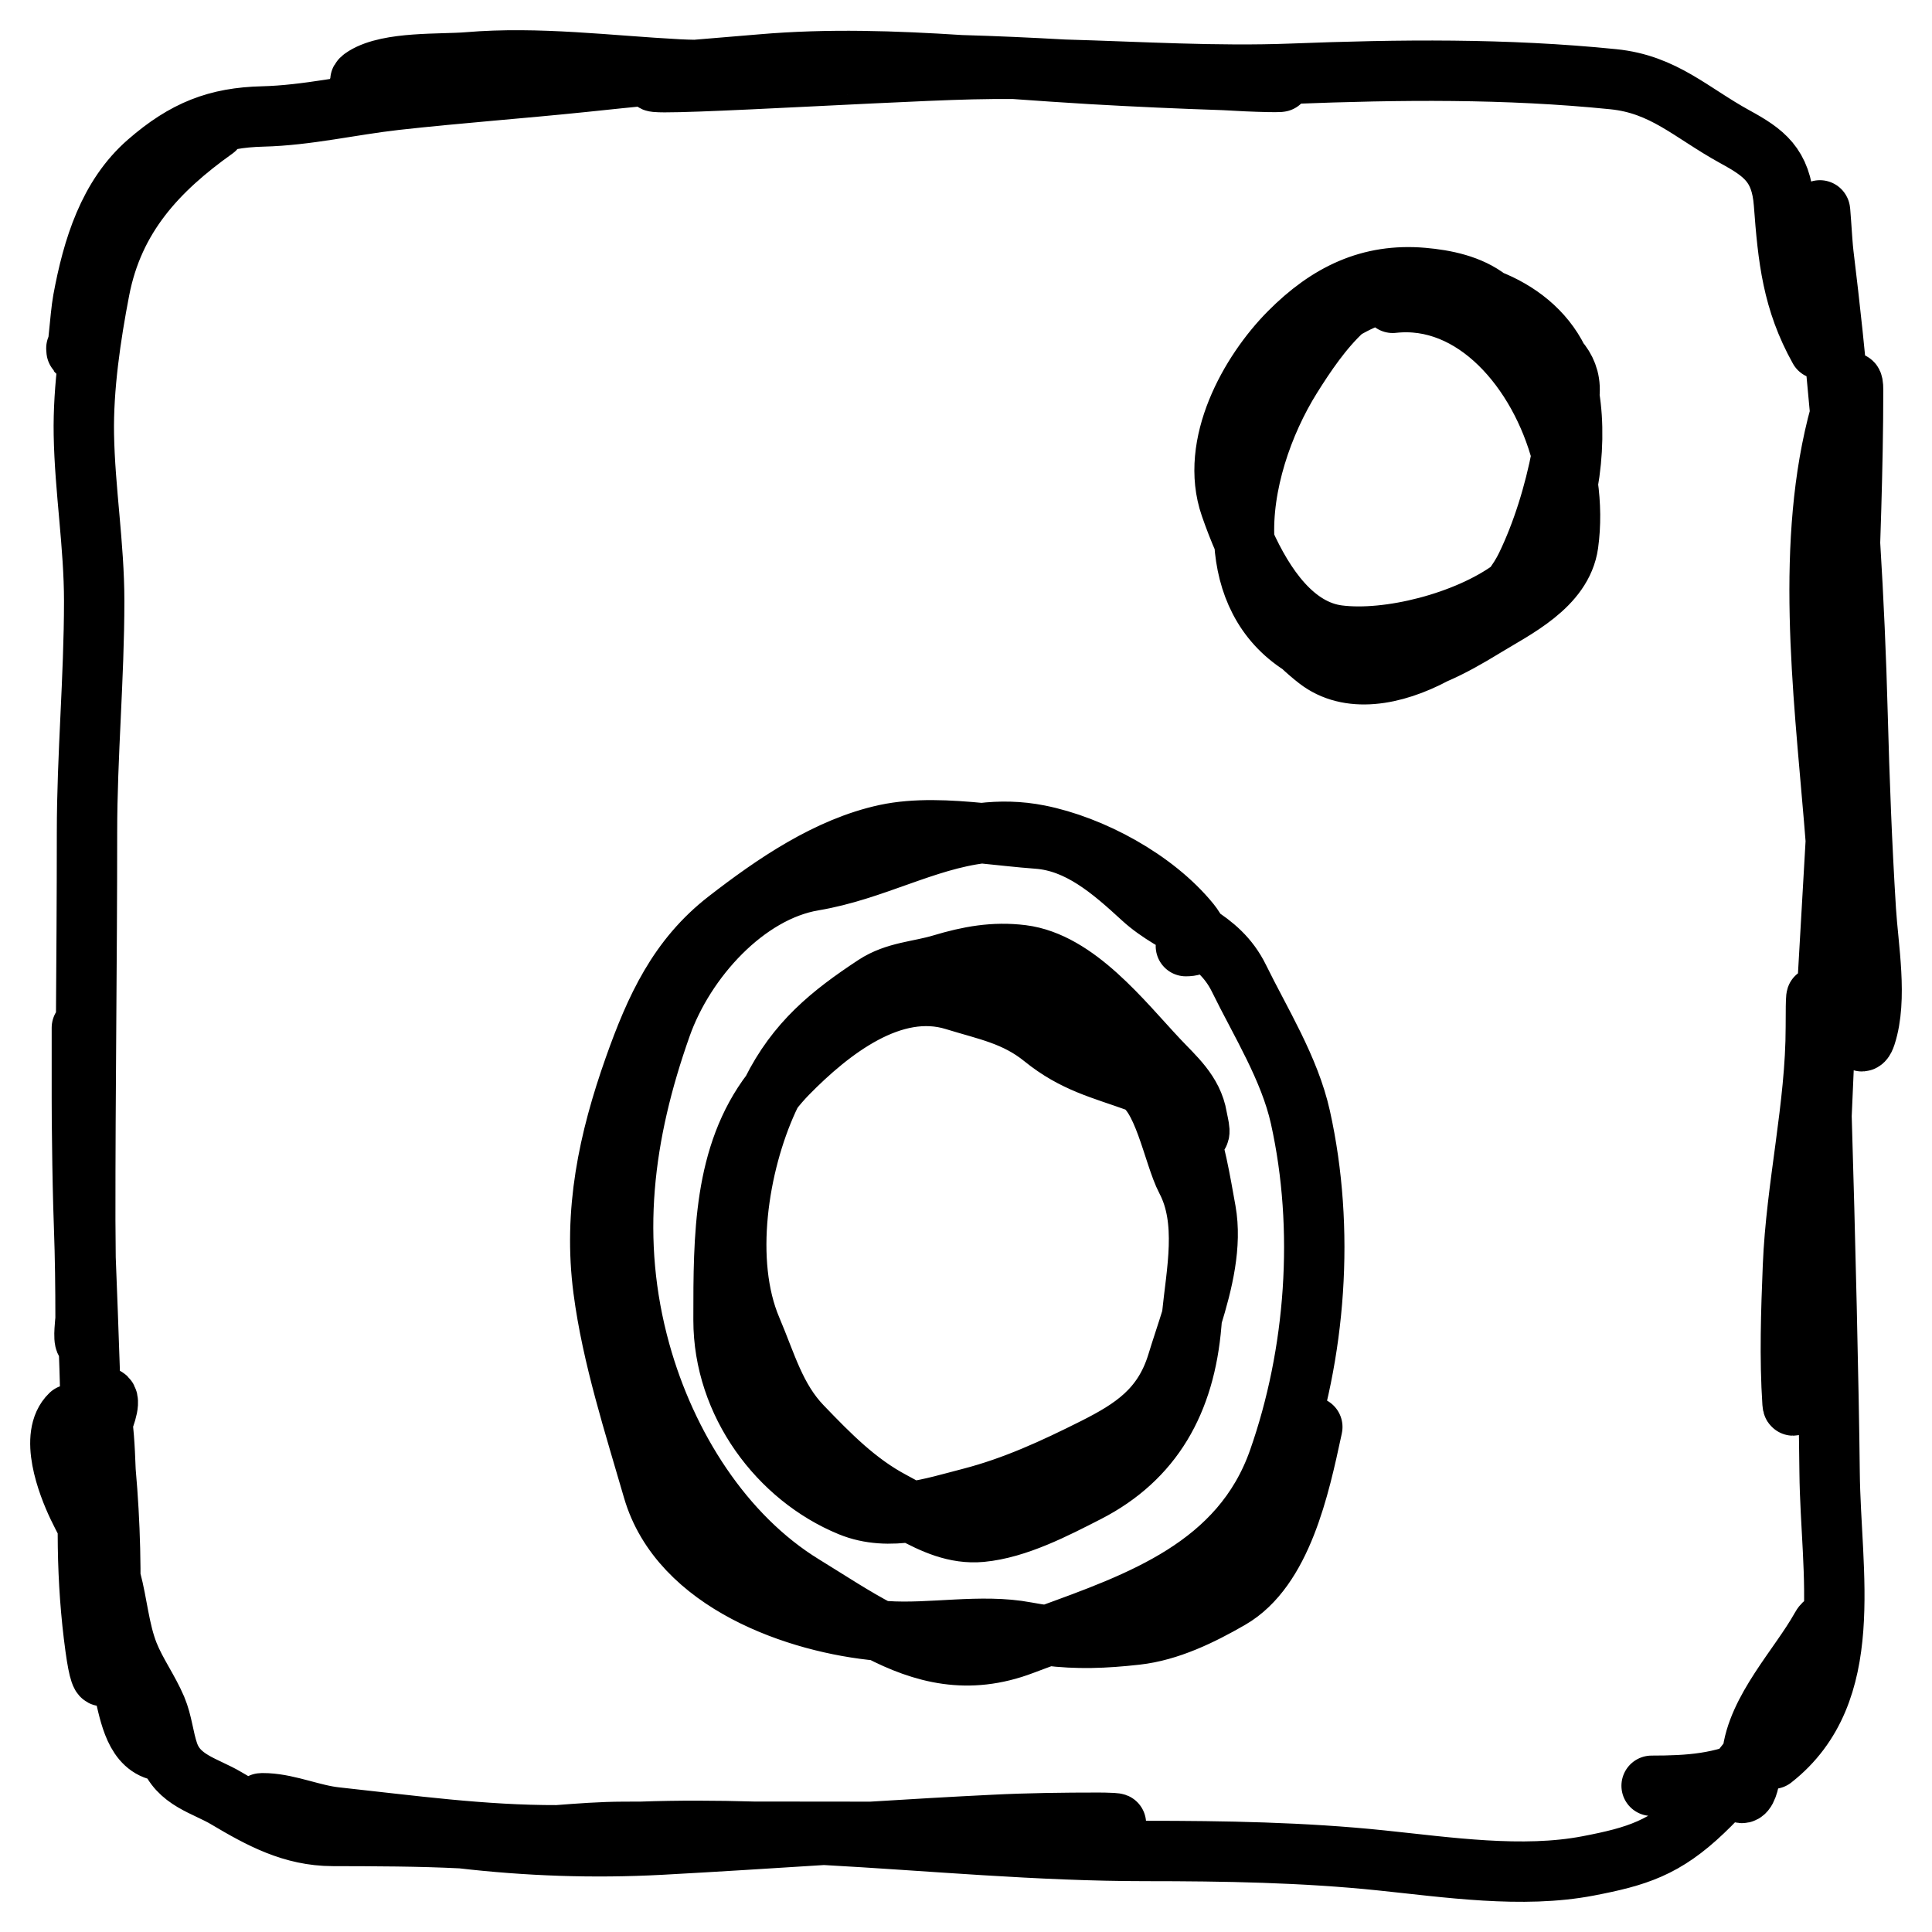 <svg width="32" height="32" viewBox="0 0 32 32" fill="none" xmlns="http://www.w3.org/2000/svg">
<path d="M1.517 24.487C1.517 23.268 1.463 22.052 1.417 20.835M1.417 20.835C1.394 20.2 1.372 19.564 1.362 18.927M1.417 20.835C1.422 21.153 1.426 21.471 1.426 21.789C1.426 21.935 1.508 22.333 1.418 22.226C1.376 22.176 1.417 21.887 1.417 21.825C1.417 21.325 1.411 20.826 1.393 20.327C1.376 19.86 1.367 19.394 1.362 18.927M1.417 20.835C1.415 20.627 1.413 20.418 1.412 20.21C1.41 18.069 1.441 15.93 1.441 13.79C1.441 12.51 1.56 11.23 1.56 9.954C1.56 9.036 1.405 8.11 1.389 7.197C1.375 6.421 1.501 5.564 1.648 4.802C1.882 3.587 2.612 2.812 3.558 2.138M1.362 18.927C1.358 18.678 1.356 18.429 1.356 18.18V17.514M1.362 18.927C1.357 18.456 1.356 17.986 1.356 17.514M1.356 17.514V17.023C1.356 17.187 1.356 17.351 1.356 17.514ZM1.265 5.769C1.278 6.036 1.326 5.236 1.375 4.974C1.535 4.107 1.799 3.251 2.451 2.686C3.063 2.154 3.594 1.947 4.351 1.929C5.086 1.911 5.821 1.737 6.552 1.655C7.584 1.54 8.621 1.465 9.654 1.358C10.443 1.277 11.239 1.182 12.032 1.18M12.032 1.18C12.311 1.18 12.589 1.19 12.866 1.217C13.123 1.242 13.895 1.229 13.639 1.195C13.223 1.14 12.799 1.142 12.373 1.15M12.032 1.18C12.146 1.169 12.26 1.159 12.373 1.15M12.032 1.18C11.739 1.208 11.448 1.242 11.157 1.282C9.523 1.507 14.45 1.185 16.097 1.146C16.329 1.14 16.561 1.139 16.793 1.14M12.373 1.15C12.086 1.156 11.798 1.164 11.513 1.159M12.373 1.15C13.544 1.055 14.73 1.046 15.913 1.08M11.513 1.159C11.422 1.157 11.331 1.155 11.241 1.15C10.082 1.089 8.915 0.934 7.753 1.032C7.298 1.07 6.45 1.017 6.038 1.271C5.646 1.513 6.934 1.358 7.383 1.358C8.766 1.358 10.138 1.27 11.513 1.159ZM11.513 1.159C11.88 1.129 12.246 1.098 12.614 1.067C13.727 0.971 14.818 1.01 15.913 1.08M15.913 1.08C16.206 1.098 16.499 1.119 16.793 1.14M15.913 1.08C16.483 1.096 17.052 1.122 17.619 1.154M16.793 1.14C17.22 1.17 17.649 1.201 18.081 1.226C18.811 1.268 19.543 1.301 20.274 1.325M16.793 1.14C17.068 1.141 17.343 1.147 17.619 1.154M20.274 1.325C20.543 1.334 20.812 1.342 21.08 1.348C21.321 1.354 21.166 1.36 21.021 1.357C20.772 1.352 20.523 1.34 20.274 1.325ZM20.274 1.325C20.031 1.311 19.788 1.293 19.545 1.277C18.908 1.234 18.265 1.19 17.619 1.154M17.619 1.154C18.879 1.189 20.14 1.269 21.399 1.221C23.181 1.152 24.942 1.132 26.72 1.312C27.559 1.396 28.009 1.867 28.735 2.265C29.219 2.53 29.5 2.734 29.548 3.371C29.616 4.283 29.689 4.983 30.133 5.779M30.109 3.613C30.14 3.597 30.142 3.564 30.142 3.53C30.142 3.303 30.175 3.983 30.202 4.208C30.31 5.089 30.403 5.97 30.481 6.852M30.481 6.852C30.544 7.566 30.598 8.28 30.642 8.996M30.481 6.852C29.895 8.961 30.199 11.422 30.378 13.569C30.388 13.688 30.398 13.807 30.407 13.926M30.481 6.852C30.498 6.79 30.516 6.729 30.535 6.669C30.565 6.57 30.693 6.128 30.693 6.456C30.693 7.114 30.679 7.768 30.66 8.425C30.654 8.615 30.648 8.806 30.642 8.996M30.642 8.996C30.7 9.939 30.742 10.883 30.767 11.832C30.796 12.914 30.837 13.993 30.904 15.073C30.942 15.688 31.1 16.547 30.903 17.149C30.785 17.509 30.69 16.765 30.681 16.699C30.552 15.781 30.482 14.851 30.407 13.926M30.642 8.996C30.587 10.644 30.5 12.284 30.407 13.926M30.407 13.926C30.366 14.661 30.323 15.398 30.28 16.136C30.236 16.916 30.204 17.7 30.17 18.483M30.17 18.483C30.108 19.869 30.037 21.256 29.865 22.627C29.856 22.696 29.704 23.46 29.69 23.24C29.64 22.494 29.667 21.718 29.697 20.972C29.75 19.652 30.076 18.323 30.076 17.011C30.076 15.865 30.12 16.852 30.17 18.483ZM30.17 18.483C30.227 20.355 30.291 23.074 30.304 24.389C30.32 26.055 30.761 28.034 29.361 29.131M29.091 29.266C28.517 29.543 27.977 29.578 27.356 29.578M28.787 29.655C28.969 29.875 29.016 29.162 29.017 29.148C29.018 29.125 29.02 29.102 29.022 29.08M29.022 29.08C29.098 28.326 29.803 27.602 30.156 26.971C30.324 26.671 30.043 27.452 30.011 27.511C29.719 28.05 29.393 28.587 29.022 29.08ZM29.022 29.08C28.773 29.411 28.504 29.722 28.212 30C27.574 30.609 27.112 30.75 26.306 30.905C25.215 31.115 23.969 30.927 22.876 30.814C21.588 30.68 20.273 30.658 18.979 30.658C17.197 30.658 15.422 30.487 13.646 30.39M13.646 30.39C13.258 30.369 12.869 30.351 12.48 30.339M13.646 30.39C12.746 30.447 11.846 30.504 10.946 30.553C9.821 30.613 8.737 30.573 7.648 30.447M13.646 30.39C13.907 30.373 14.168 30.357 14.428 30.341M12.48 30.339C11.861 30.321 11.242 30.318 10.622 30.34M12.48 30.339C13.13 30.34 13.779 30.341 14.428 30.341M12.48 30.339C11.861 30.339 11.241 30.339 10.622 30.34M10.622 30.34C10.413 30.348 10.204 30.358 9.996 30.372C9.739 30.389 9.485 30.397 9.232 30.398M10.622 30.34C10.523 30.34 10.424 30.341 10.325 30.341C9.96 30.342 9.596 30.37 9.232 30.398M9.232 30.398C7.997 30.402 6.801 30.235 5.56 30.101C5.18 30.06 4.796 29.888 4.421 29.869C3.914 29.843 5.418 30.081 5.917 30.177C6.5 30.29 7.075 30.38 7.648 30.447M9.232 30.398C8.729 30.437 8.225 30.477 7.718 30.45C7.695 30.449 7.671 30.448 7.648 30.447M7.648 30.447C6.934 30.411 6.224 30.411 5.509 30.409C4.844 30.407 4.321 30.125 3.751 29.786C3.398 29.575 2.947 29.491 2.79 29.032C2.707 28.791 2.69 28.534 2.59 28.297C2.457 27.985 2.256 27.713 2.129 27.396C1.974 27.004 1.945 26.569 1.836 26.162C1.715 25.712 1.486 25.358 1.29 24.95C1.116 24.586 0.807 23.776 1.166 23.431M14.428 30.341C15.105 30.299 15.783 30.259 16.46 30.226C17.039 30.197 17.618 30.19 18.197 30.19C18.27 30.19 18.675 30.195 18.381 30.221C17.151 30.33 15.905 30.341 14.672 30.341C14.591 30.341 14.51 30.341 14.428 30.341ZM1.682 23.593C1.685 23.587 1.689 23.578 1.694 23.566M1.694 23.566C1.74 23.458 1.858 23.141 1.725 23.141C1.677 23.141 1.643 23.179 1.617 23.237M1.694 23.566C1.737 23.889 1.743 24.304 1.749 24.374C1.825 25.228 1.846 26.085 1.812 26.942M1.694 23.566C1.676 23.428 1.651 23.307 1.617 23.237M1.617 23.237C1.55 23.387 1.546 23.67 1.538 23.749C1.532 23.815 1.525 23.881 1.52 23.947M1.617 23.237C1.598 23.199 1.577 23.175 1.553 23.172C1.518 23.168 1.512 23.515 1.52 23.947M1.52 23.947C1.423 25.049 1.43 26.195 1.58 27.286C1.697 28.14 1.775 27.695 1.804 27.123C1.807 27.062 1.809 27.002 1.812 26.942M1.52 23.947C1.531 24.62 1.574 25.5 1.585 25.583C1.641 26.039 1.719 26.492 1.812 26.942M1.812 26.942C1.88 27.271 1.956 27.599 2.038 27.923C2.135 28.305 2.204 28.866 2.601 28.986M24.826 5.385C24.873 5.385 24.908 5.381 24.934 5.375M24.934 5.375C25.097 5.334 24.873 5.176 24.789 5.085C24.748 5.039 24.703 4.998 24.657 4.961M24.934 5.375C24.948 5.383 24.962 5.392 24.976 5.4C25.239 5.556 25.593 5.712 25.808 5.961M24.934 5.375C24.567 5.153 24.251 4.911 23.89 4.775M24.657 4.961C24.349 4.717 23.931 4.635 23.567 4.603C22.689 4.527 21.997 4.86 21.355 5.507C20.701 6.166 20.027 7.366 20.379 8.383C20.444 8.57 20.52 8.771 20.61 8.973M24.657 4.961C25.141 5.15 25.57 5.476 25.808 5.961M24.657 4.961C24.41 4.865 24.148 4.804 23.89 4.775M20.61 8.973C20.612 8.976 20.614 8.98 20.615 8.984M20.61 8.973C20.61 8.966 20.61 8.959 20.609 8.952M20.61 8.973C20.653 9.664 20.927 10.29 21.552 10.688M20.615 8.984C20.94 9.707 21.435 10.431 22.165 10.524C22.992 10.63 24.283 10.309 25.044 9.752M20.615 8.984C20.613 8.973 20.611 8.963 20.609 8.952M20.615 8.984C20.742 9.622 21.053 10.211 21.552 10.688M25.044 9.752C25.111 9.703 25.174 9.652 25.233 9.6C25.609 9.259 25.853 8.656 25.966 8.019M25.044 9.752C24.739 10.156 24.268 10.559 23.759 10.831M25.044 9.752C25.14 9.626 25.219 9.5 25.278 9.378C25.541 8.835 25.745 8.184 25.869 7.536M25.966 8.019C26.055 7.519 26.064 6.998 25.993 6.567M25.966 8.019C26.014 8.355 26.018 8.692 25.974 9.011C25.876 9.71 25.081 10.084 24.586 10.388C24.31 10.557 24.036 10.713 23.759 10.831M25.966 8.019C25.944 7.857 25.911 7.696 25.869 7.536M25.993 6.567C25.977 6.468 25.956 6.374 25.932 6.285C25.9 6.17 25.858 6.062 25.808 5.961M25.993 6.567C25.974 6.88 25.932 7.208 25.869 7.536M25.993 6.567C25.995 6.543 25.996 6.519 25.997 6.495C26.008 6.275 25.931 6.103 25.808 5.961M23.89 4.775C23.772 4.762 23.655 4.756 23.54 4.756C23.085 4.756 22.647 4.895 22.253 5.131M23.89 4.775C23.68 4.697 23.455 4.654 23.196 4.671C22.844 4.695 22.53 4.878 22.253 5.131M22.253 5.131C21.61 5.518 21.087 6.166 20.815 6.894C20.556 7.589 20.486 8.296 20.609 8.952M22.253 5.131C21.906 5.449 21.618 5.879 21.39 6.243C20.912 7.007 20.559 8.035 20.609 8.952M21.552 10.688C21.637 10.769 21.727 10.847 21.822 10.921C22.338 11.323 23.083 11.192 23.759 10.831M21.552 10.688C21.692 10.778 21.85 10.855 22.027 10.92C22.655 11.15 23.215 11.062 23.759 10.831M25.869 7.536C25.5 6.131 24.416 4.865 23.068 5.016M19.642 15.671C19.824 15.671 19.861 15.586 19.824 15.476M19.824 15.476C19.804 15.417 19.762 15.351 19.71 15.286C19.118 14.559 18.077 14.005 17.207 13.832C16.876 13.766 16.563 13.764 16.26 13.8M19.824 15.476C20.099 15.651 20.351 15.857 20.521 16.204C20.877 16.931 21.359 17.696 21.539 18.506C21.95 20.358 21.796 22.421 21.177 24.183C20.553 25.958 18.867 26.535 17.349 27.089M19.824 15.476C19.527 15.287 19.201 15.134 18.919 14.875C18.408 14.405 17.873 13.94 17.185 13.89C16.893 13.869 16.579 13.831 16.26 13.8M16.26 13.8C15.311 13.915 14.464 14.419 13.474 14.585C12.355 14.773 11.342 15.891 10.951 16.997C10.319 18.782 10.088 20.535 10.605 22.395C11.037 23.95 11.977 25.44 13.302 26.253C13.734 26.518 14.146 26.792 14.562 27.008M16.26 13.8C15.718 13.748 15.162 13.717 14.673 13.822C13.718 14.028 12.829 14.633 12.044 15.242C11.237 15.868 10.856 16.692 10.505 17.683C10.082 18.879 9.825 20.069 9.995 21.362C10.14 22.473 10.506 23.597 10.815 24.666C11.263 26.216 13.218 26.887 14.562 27.008M14.562 27.008C15.29 27.385 16.034 27.584 16.936 27.242C17.072 27.19 17.21 27.14 17.349 27.089M14.562 27.008C14.598 27.011 14.634 27.014 14.669 27.017C15.423 27.069 16.251 26.894 16.991 27.033C17.114 27.056 17.233 27.075 17.349 27.089M17.349 27.089C17.845 27.15 18.286 27.135 18.821 27.075C19.361 27.015 19.894 26.756 20.371 26.481C21.231 25.987 21.524 24.622 21.729 23.669L21.736 23.635M19.77 18.757C19.927 18.87 19.848 18.641 19.826 18.506C19.757 18.089 19.445 17.83 19.183 17.55C18.583 16.912 17.828 15.933 16.928 15.82C16.461 15.762 16.046 15.839 15.597 15.974C15.22 16.088 14.835 16.093 14.492 16.318C13.757 16.802 13.192 17.26 12.782 18.084M12.782 18.084C12.762 18.125 12.741 18.168 12.721 18.212C12.227 19.292 11.972 20.898 12.446 22.014C12.694 22.596 12.842 23.165 13.28 23.621C13.748 24.108 14.193 24.561 14.777 24.871C14.882 24.927 14.986 24.985 15.09 25.041M12.782 18.084C12.861 17.981 12.947 17.882 13.041 17.785C13.75 17.062 14.786 16.248 15.813 16.567C16.35 16.733 16.82 16.815 17.28 17.188C17.794 17.604 18.252 17.706 18.833 17.916C19.264 18.072 19.434 19.131 19.648 19.538C20.007 20.219 19.817 21.064 19.742 21.816M12.782 18.084C11.983 19.13 11.984 20.484 11.984 21.827L11.984 21.865C11.984 23.245 12.905 24.465 14.079 24.948C14.407 25.083 14.749 25.089 15.09 25.041M15.09 25.041C15.457 25.239 15.824 25.411 16.251 25.372C16.845 25.316 17.474 24.988 18.008 24.715C19.091 24.159 19.625 23.218 19.732 21.931C19.735 21.893 19.738 21.855 19.742 21.816M15.09 25.041C15.424 24.994 15.757 24.894 16.076 24.812C16.801 24.624 17.456 24.322 18.131 23.983C18.764 23.664 19.265 23.339 19.498 22.581C19.571 22.341 19.66 22.083 19.742 21.816M19.742 21.816C19.921 21.237 20.071 20.617 19.971 20.058C19.787 19.036 19.632 17.987 18.744 17.438C17.941 16.941 17.063 16.596 16.22 16.19" stroke="black" stroke-linecap="round" stroke-linejoin="round"/>
</svg>
